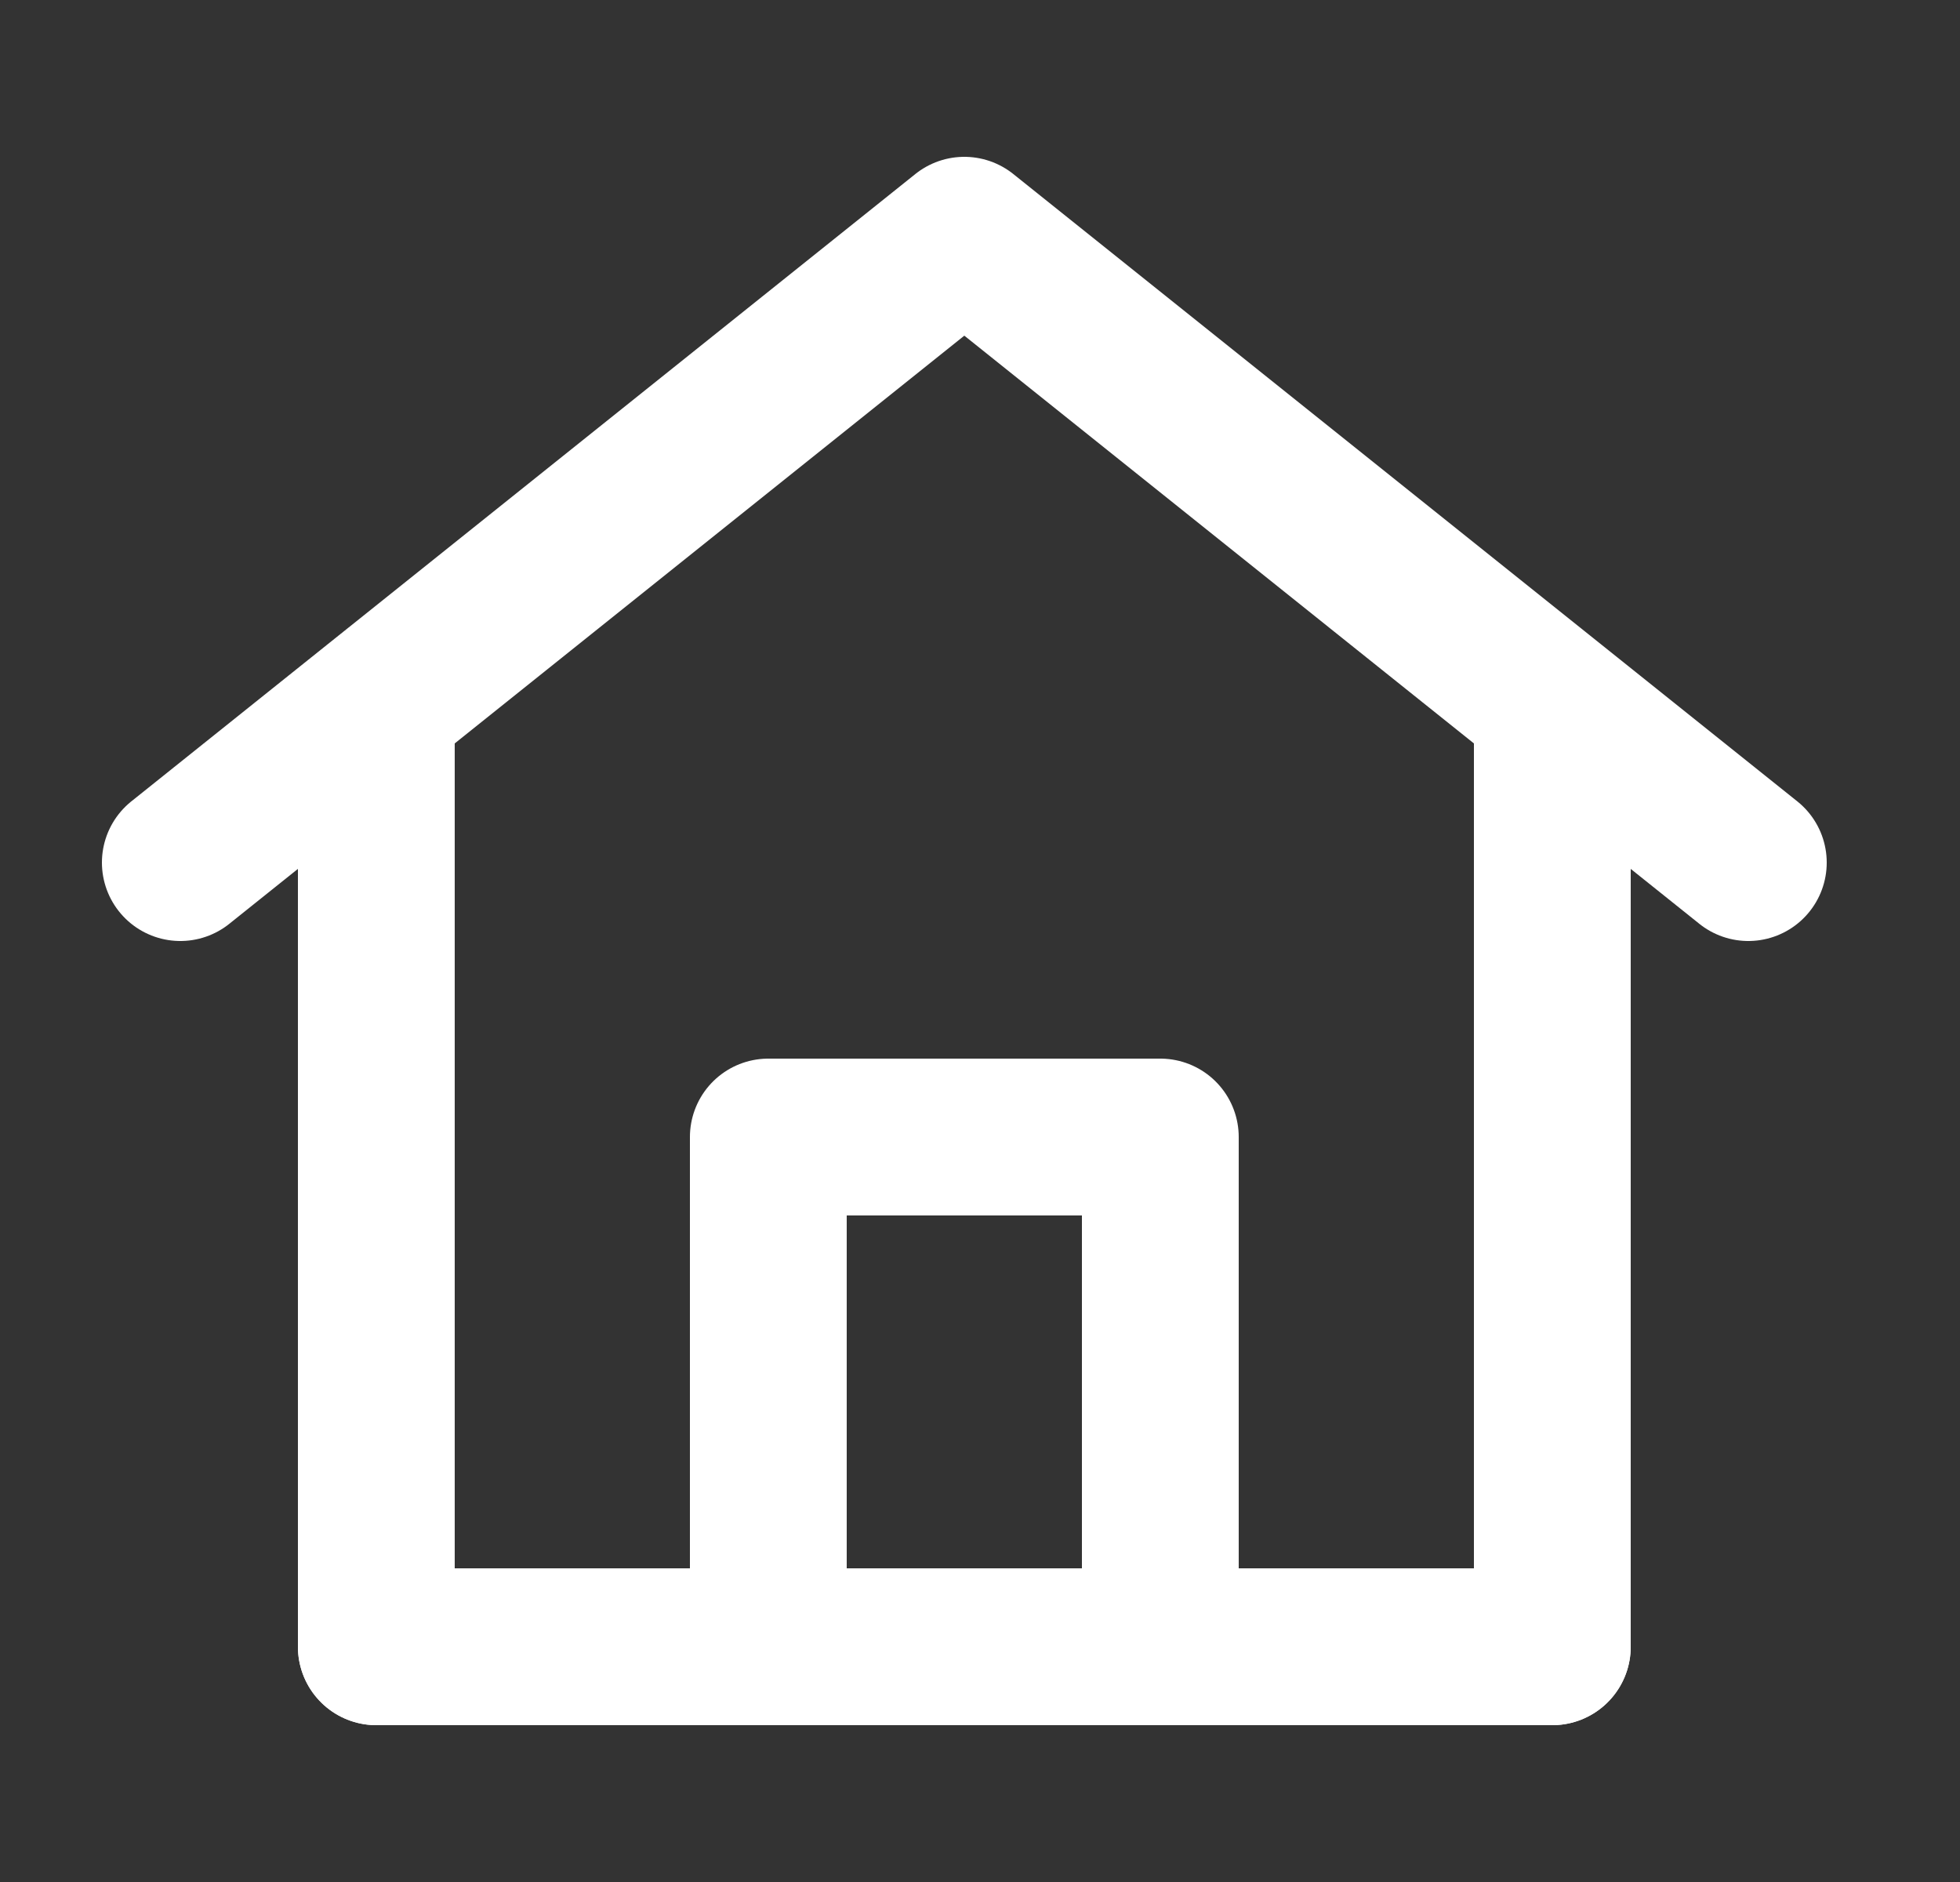 <svg width="25" height="24" viewBox="0 0 25 24" fill="none" xmlns="http://www.w3.org/2000/svg">
<rect x="0" y="0" width="25" height="24" fill="#333333" stroke="none"/>
<path d="M4.8 21V9L2.3 11L12.3 3L22.3 11L19.8 9V21H4.8Z" stroke="white" stroke-width="2" stroke-linecap="round" stroke-linejoin="round"/>
<path d="M9.8 14.5V21H14.8V14.5H9.8Z" stroke="white" stroke-width="2" stroke-linejoin="round"/>
<path d="M4.8 21H19.8" stroke="white" stroke-width="2" stroke-linecap="round"/>
</svg>
